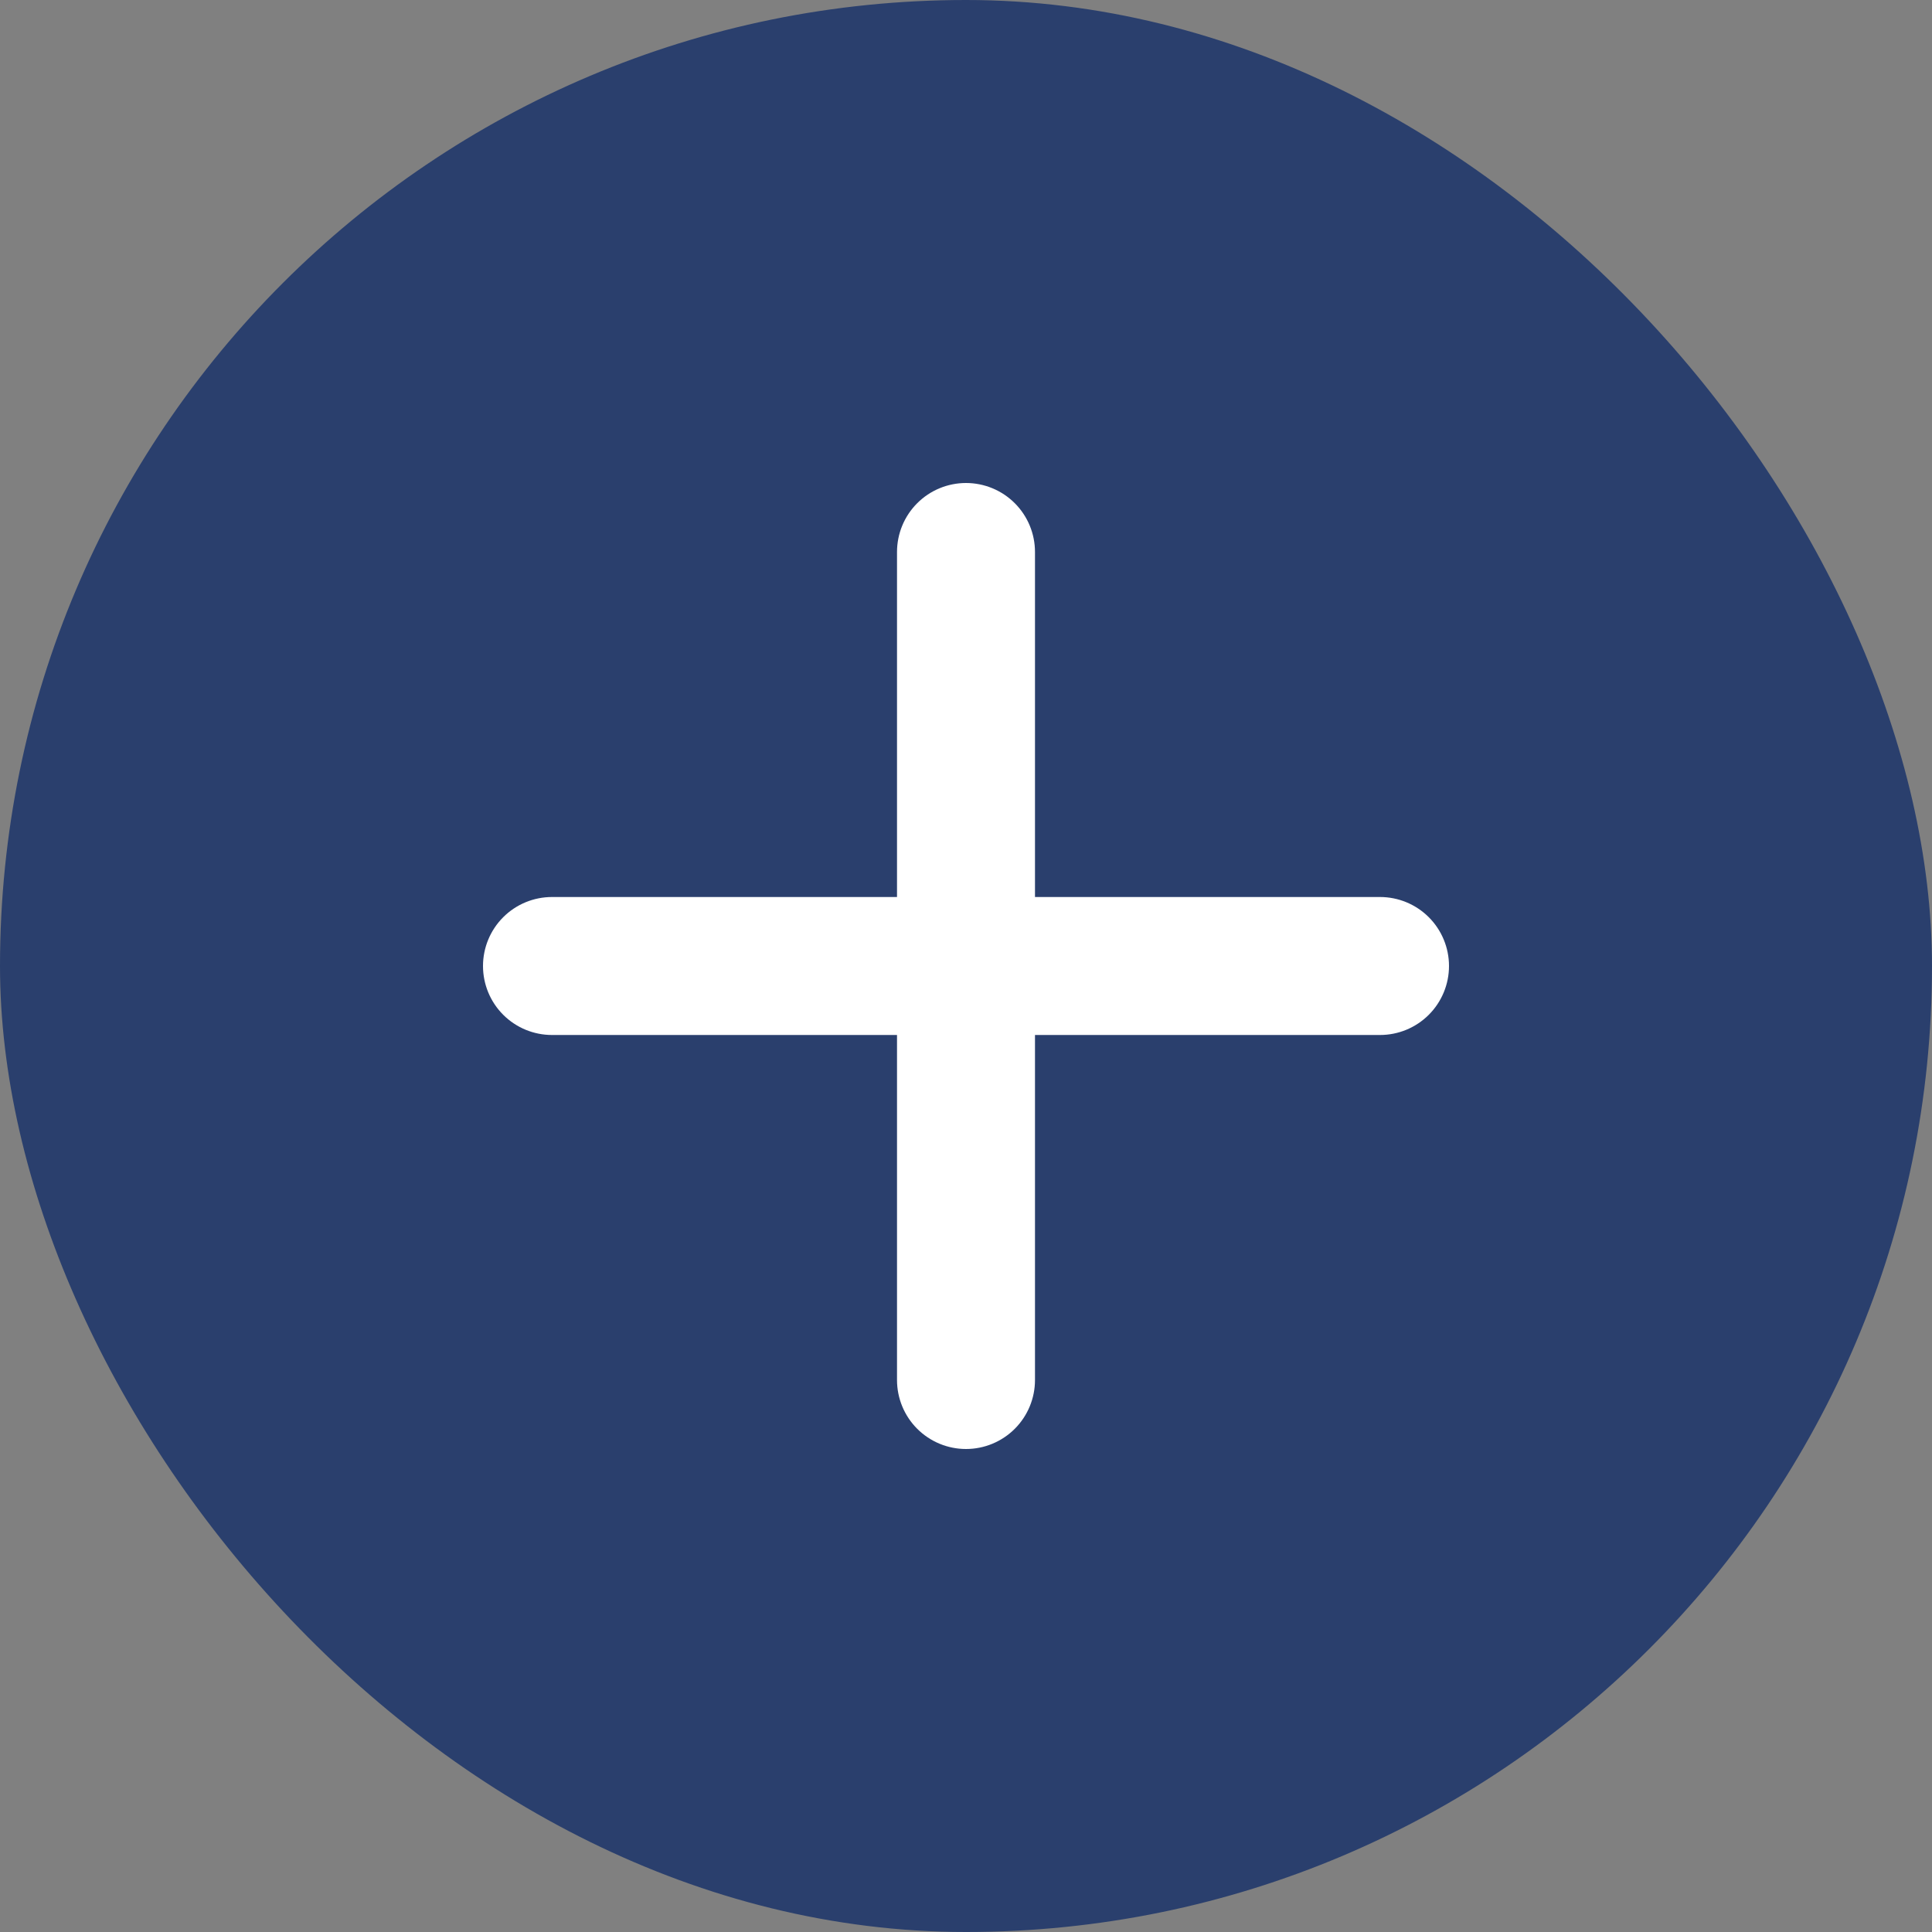 <svg width="24" height="24" viewBox="0 0 24 24" fill="none" xmlns="http://www.w3.org/2000/svg">
<rect x="0" y="0" width="24" height="24" fill="#808080" stroke="none"/>
<rect width="24" height="24" rx="12" fill="#2A3F6D"/>
<path d="M17.143 12.857H12.857V17.143C12.857 17.37 12.767 17.588 12.606 17.749C12.445 17.91 12.227 18 12 18C11.773 18 11.555 17.91 11.394 17.749C11.233 17.588 11.143 17.37 11.143 17.143V12.857H6.857C6.63 12.857 6.412 12.767 6.251 12.606C6.09 12.445 6 12.227 6 12C6 11.773 6.09 11.555 6.251 11.394C6.412 11.233 6.63 11.143 6.857 11.143H11.143V6.857C11.143 6.63 11.233 6.412 11.394 6.251C11.555 6.09 11.773 6 12 6C12.227 6 12.445 6.09 12.606 6.251C12.767 6.412 12.857 6.63 12.857 6.857V11.143H17.143C17.37 11.143 17.588 11.233 17.749 11.394C17.91 11.555 18 11.773 18 12C18 12.227 17.91 12.445 17.749 12.606C17.588 12.767 17.37 12.857 17.143 12.857Z" fill="white"/>
</svg>
